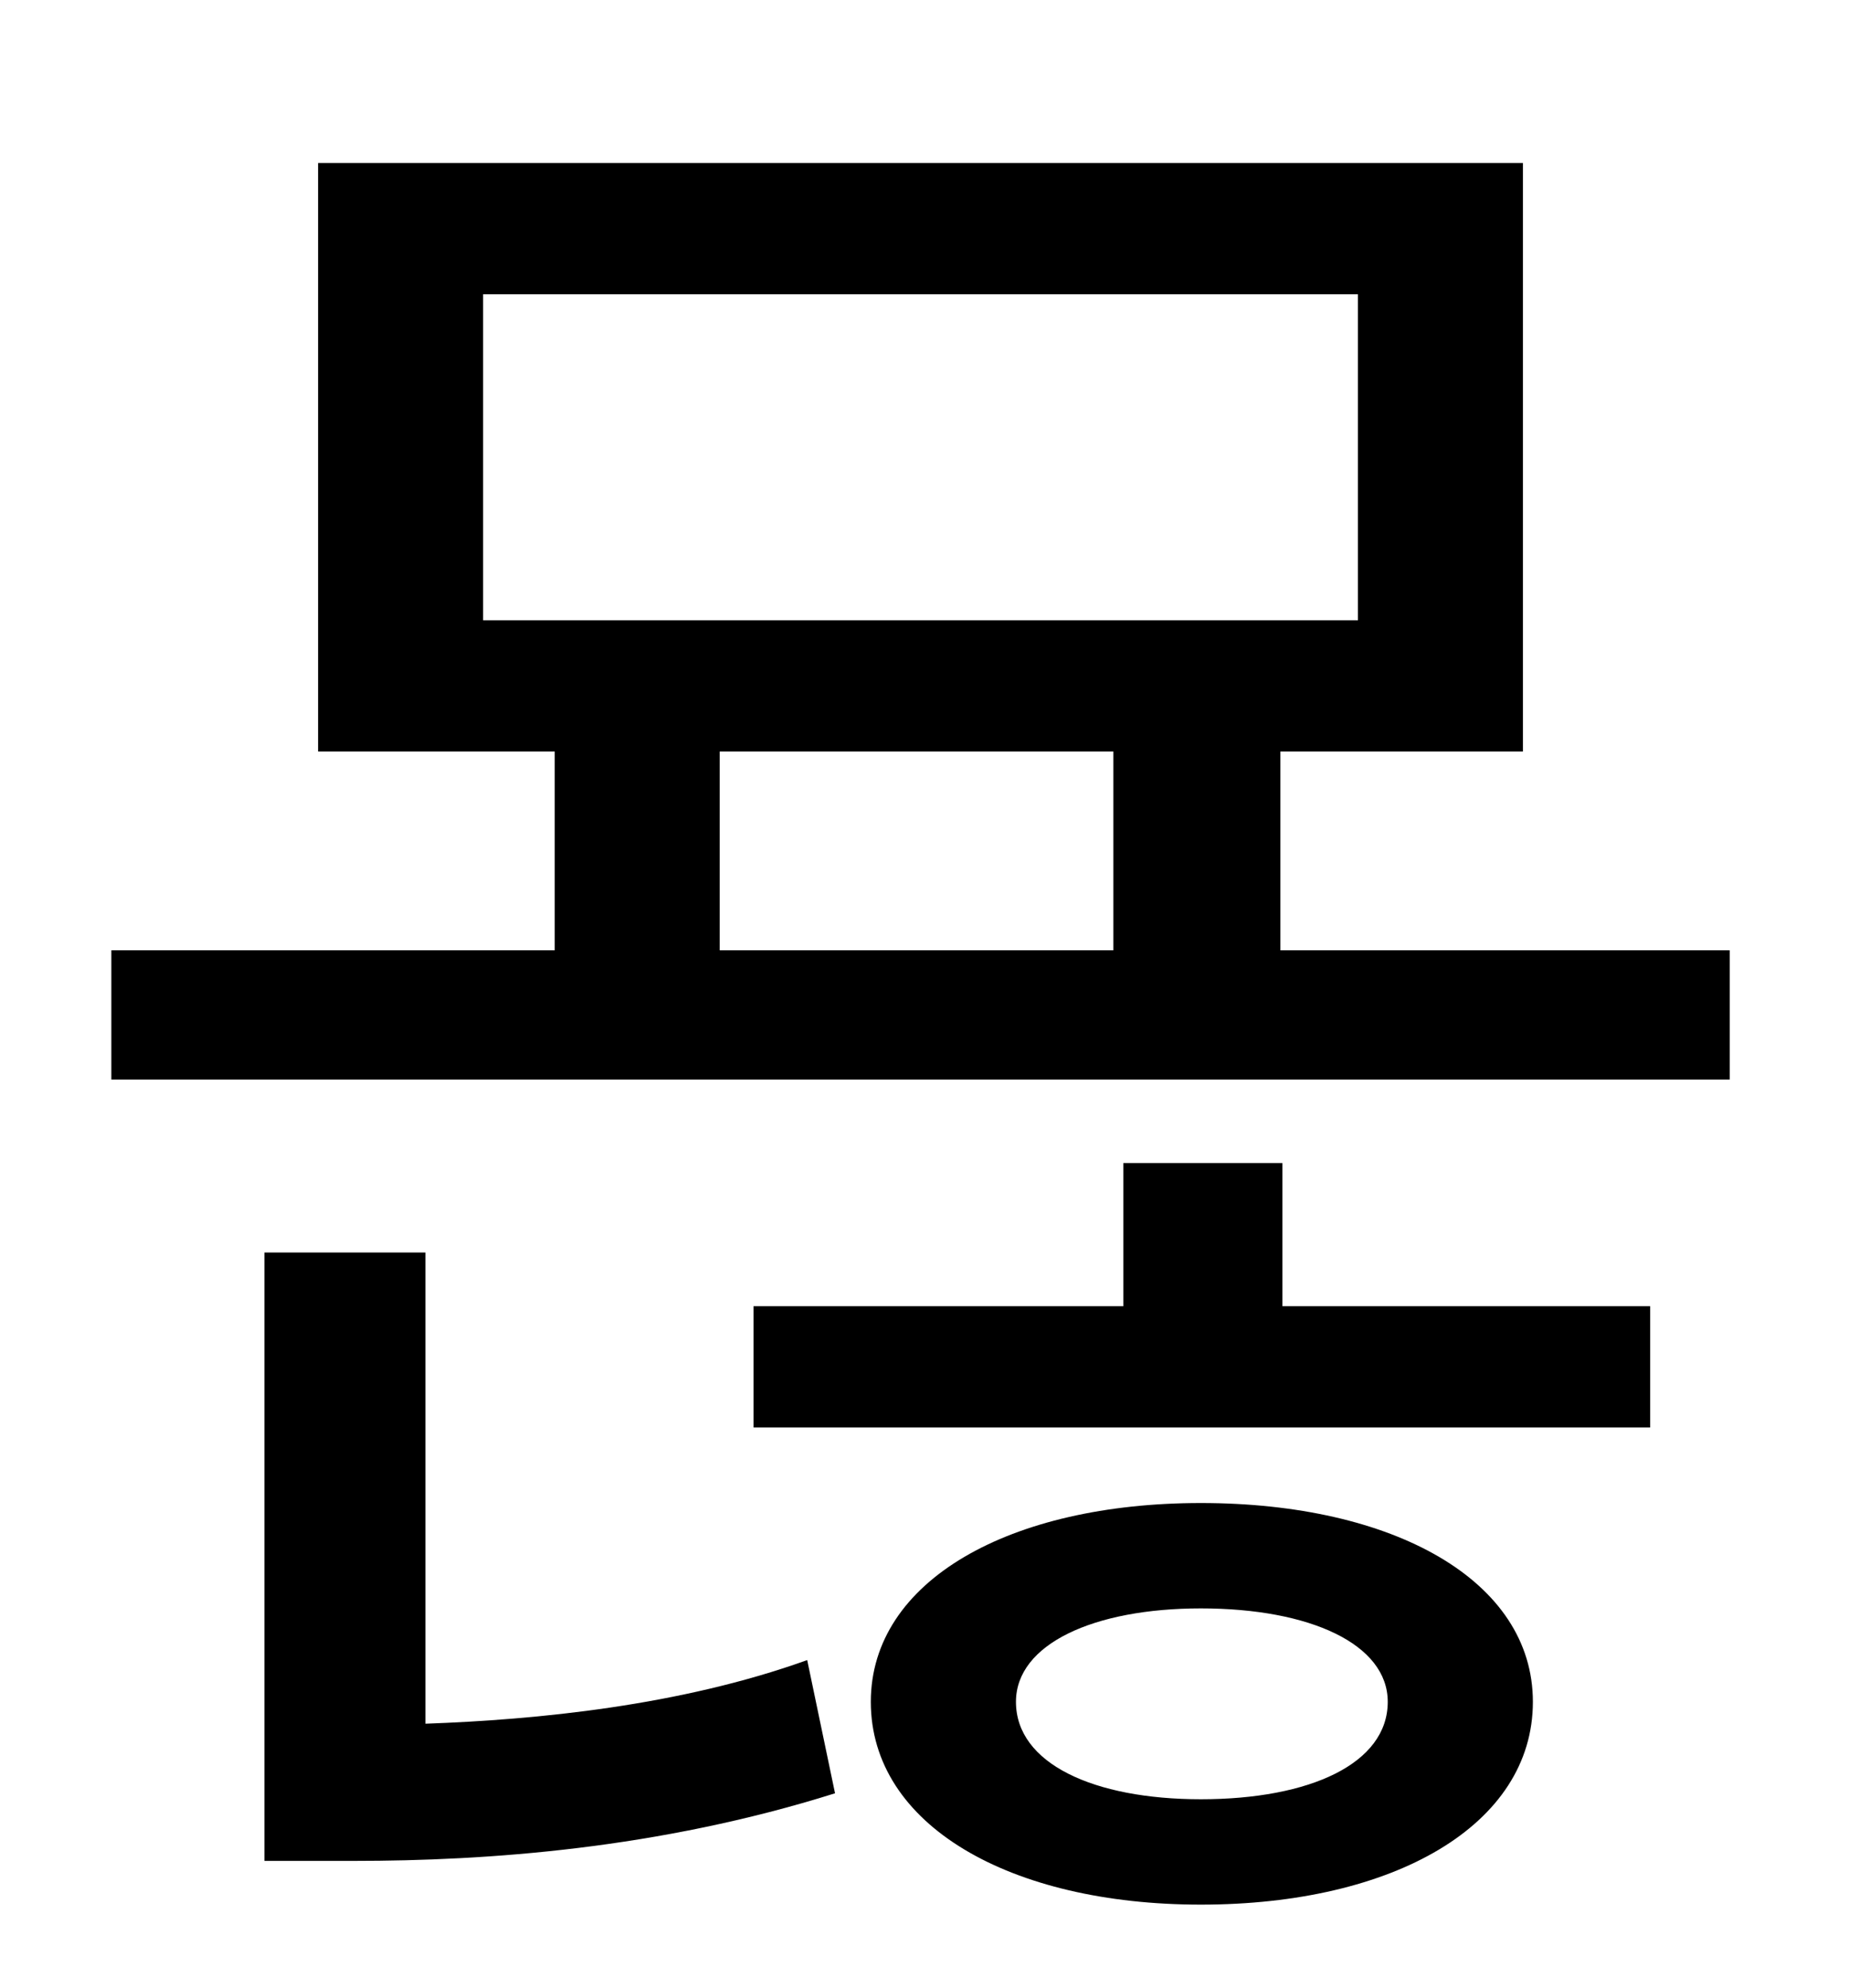 <?xml version="1.0" standalone="no"?>
<!DOCTYPE svg PUBLIC "-//W3C//DTD SVG 1.1//EN" "http://www.w3.org/Graphics/SVG/1.1/DTD/svg11.dtd" >
<svg xmlns="http://www.w3.org/2000/svg" xmlns:xlink="http://www.w3.org/1999/xlink" version="1.1" viewBox="-10 0 930 1000">
   <path fill="currentColor"
d="M204 630v237c56 -2 128 -9 192 -32l14 67c-89 28 -175 34 -242 34h-45v-306h81zM594 905c55 0 94 -18 94 -49c0 -29 -39 -47 -94 -47c-54 0 -93 18 -93 47c0 31 39 49 93 49zM594 756c97 0 167 39 167 100c0 62 -70 102 -167 102c-96 0 -166 -40 -166 -102
c0 -61 70 -100 166 -100zM635 585v72h185v61h-451v-61h186v-72h80zM352 378v100h198v-100h-198zM233 148v164h440v-164h-440zM634 478h226v65h-814v-65h223v-100h-119v-296h606v296h-122v100z" />
</svg>
